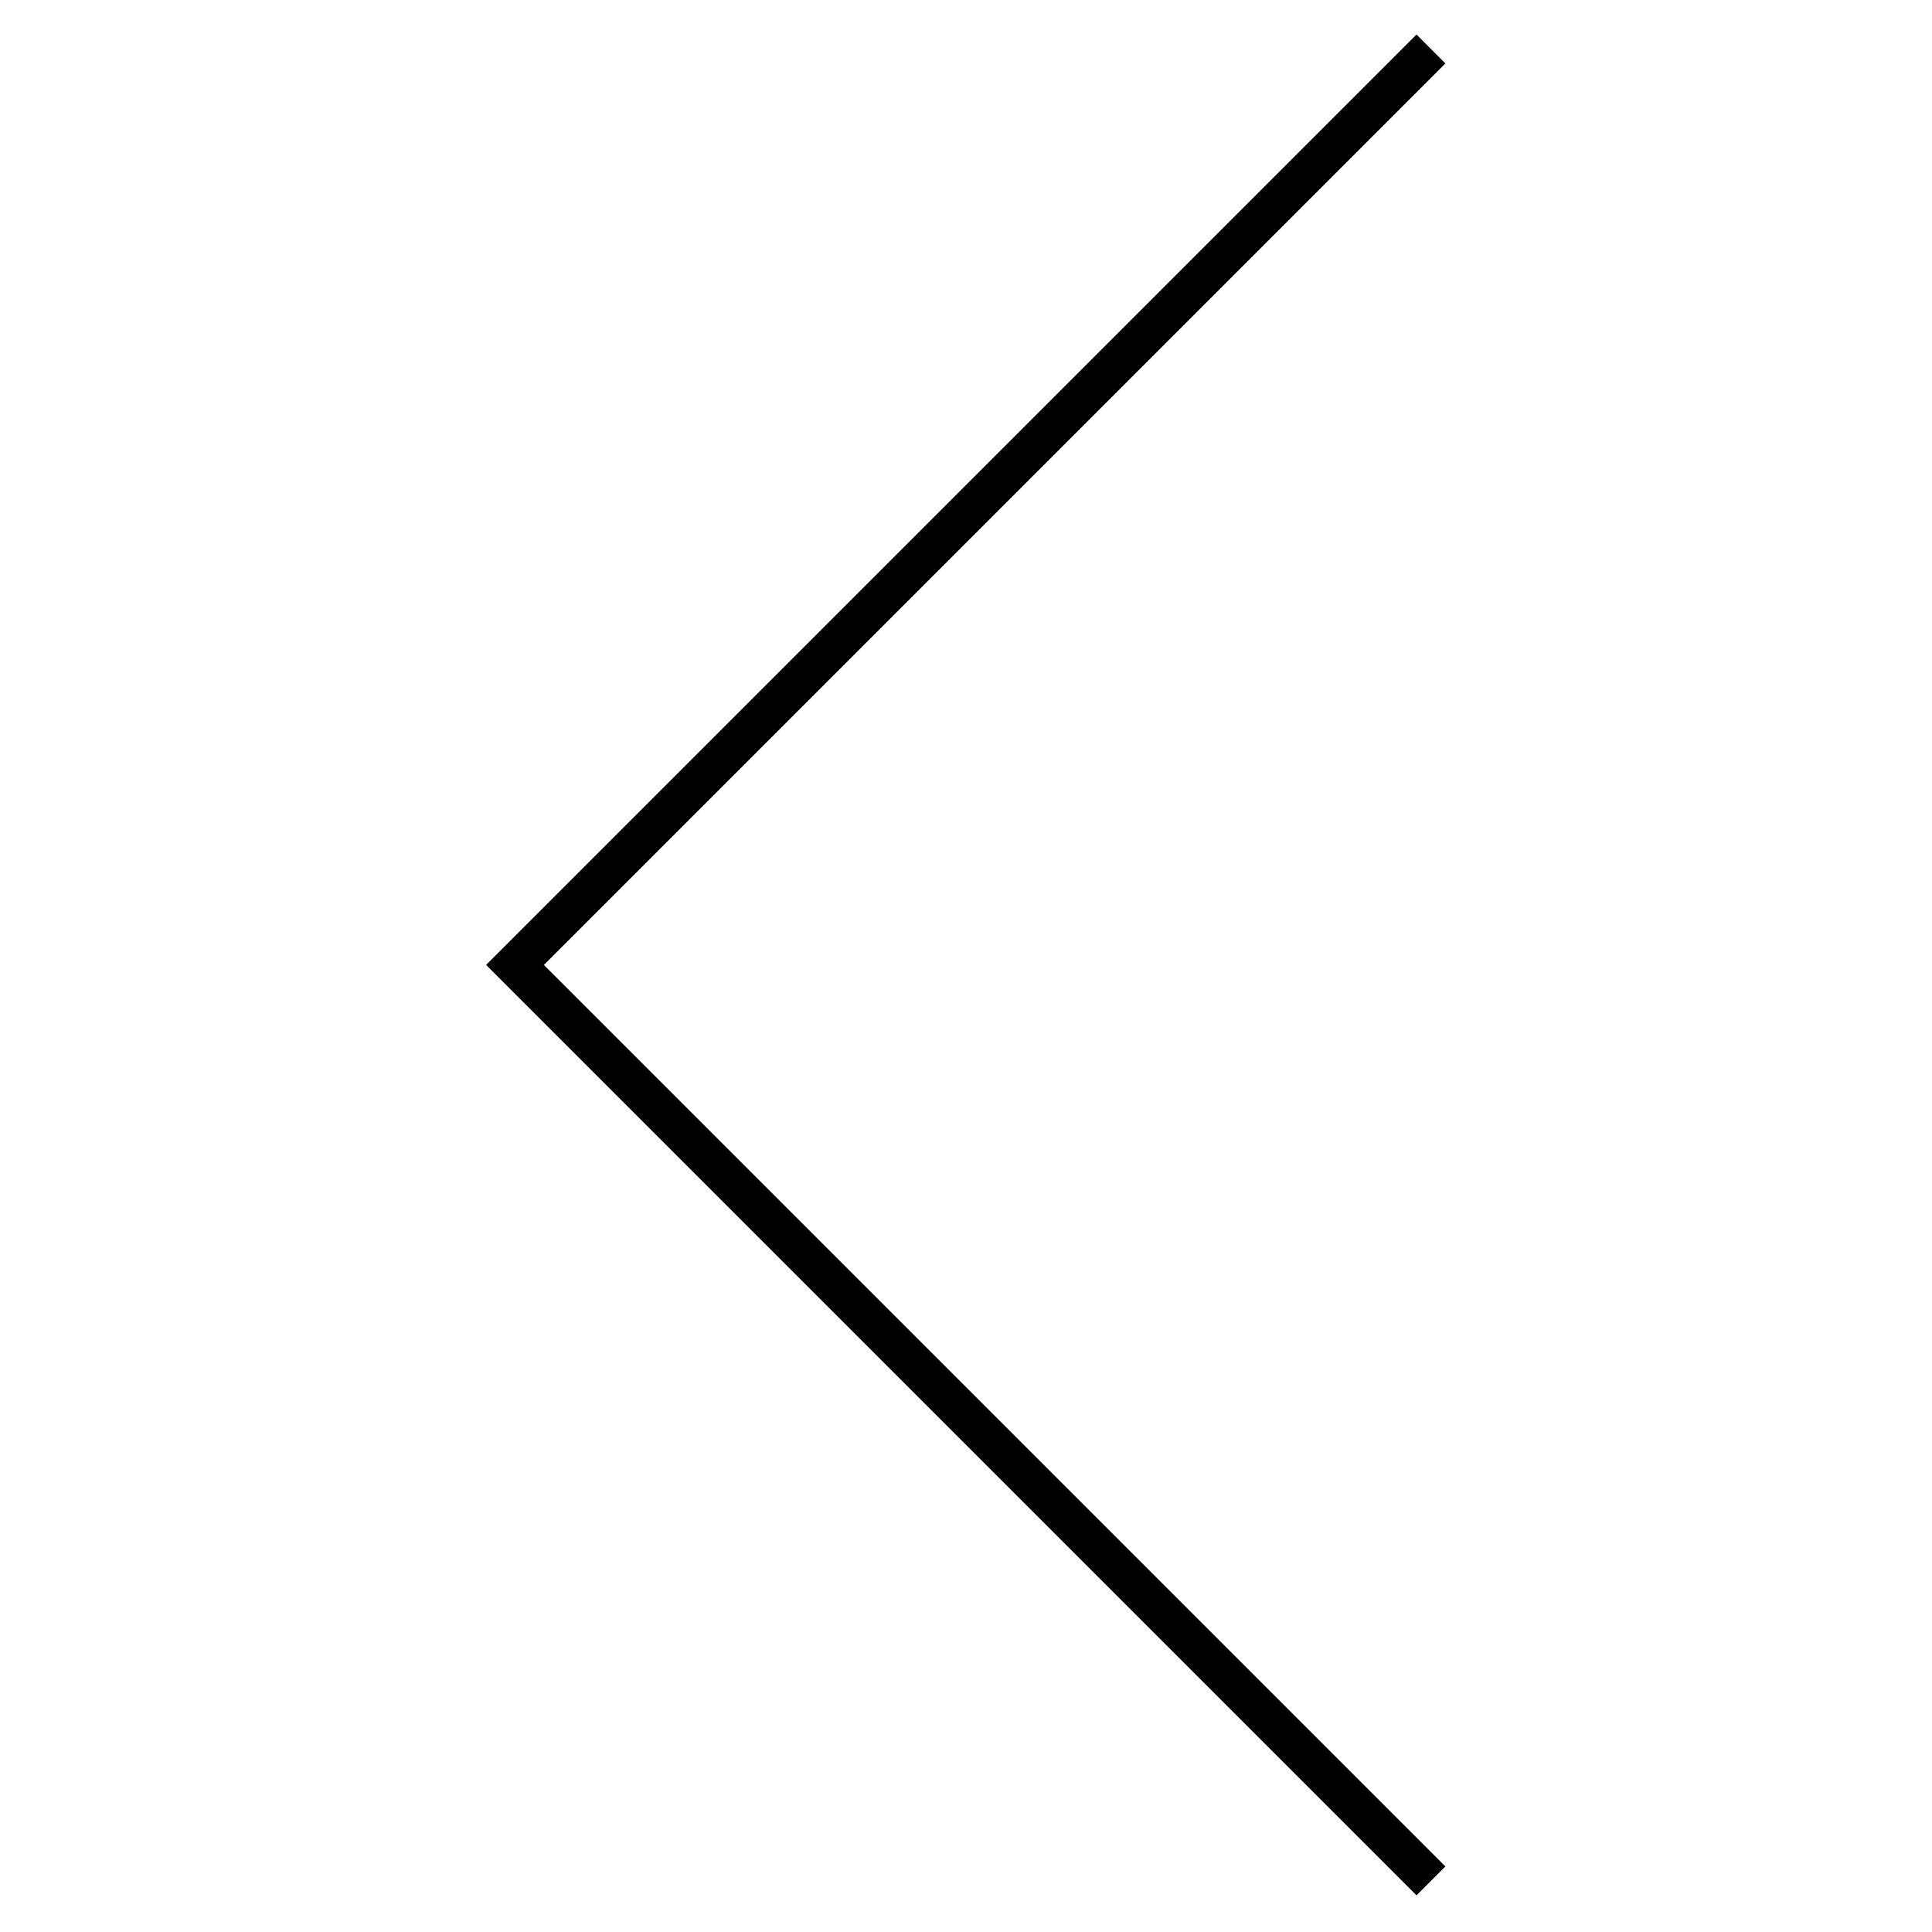 <?xml version="1.0" encoding="UTF-8" standalone="no"?>
<!DOCTYPE svg PUBLIC "-//W3C//DTD SVG 1.1//EN" "http://www.w3.org/Graphics/SVG/1.1/DTD/svg11.dtd">
<svg width="100%" height="100%" viewBox="0 0 591 591" version="1.1" xmlns="http://www.w3.org/2000/svg" xmlns:xlink="http://www.w3.org/1999/xlink" xml:space="preserve" xmlns:serif="http://www.serif.com/" style="fill-rule:evenodd;clip-rule:evenodd;stroke-linejoin:round;stroke-miterlimit:2;">
    <rect id="Artboard1" x="0" y="0" width="590.551" height="590.551" style="fill:none;"/>
    <g id="Artboard11" serif:id="Artboard1">
        <g transform="matrix(-1.048,0,0,1.048,759.797,-14.27)">
            <path d="M566.246,295.276L303.104,32.134L311.536,23.702L583.109,295.276L311.536,566.849L303.104,558.418L566.246,295.276Z"/>
        </g>
    </g>
</svg>
